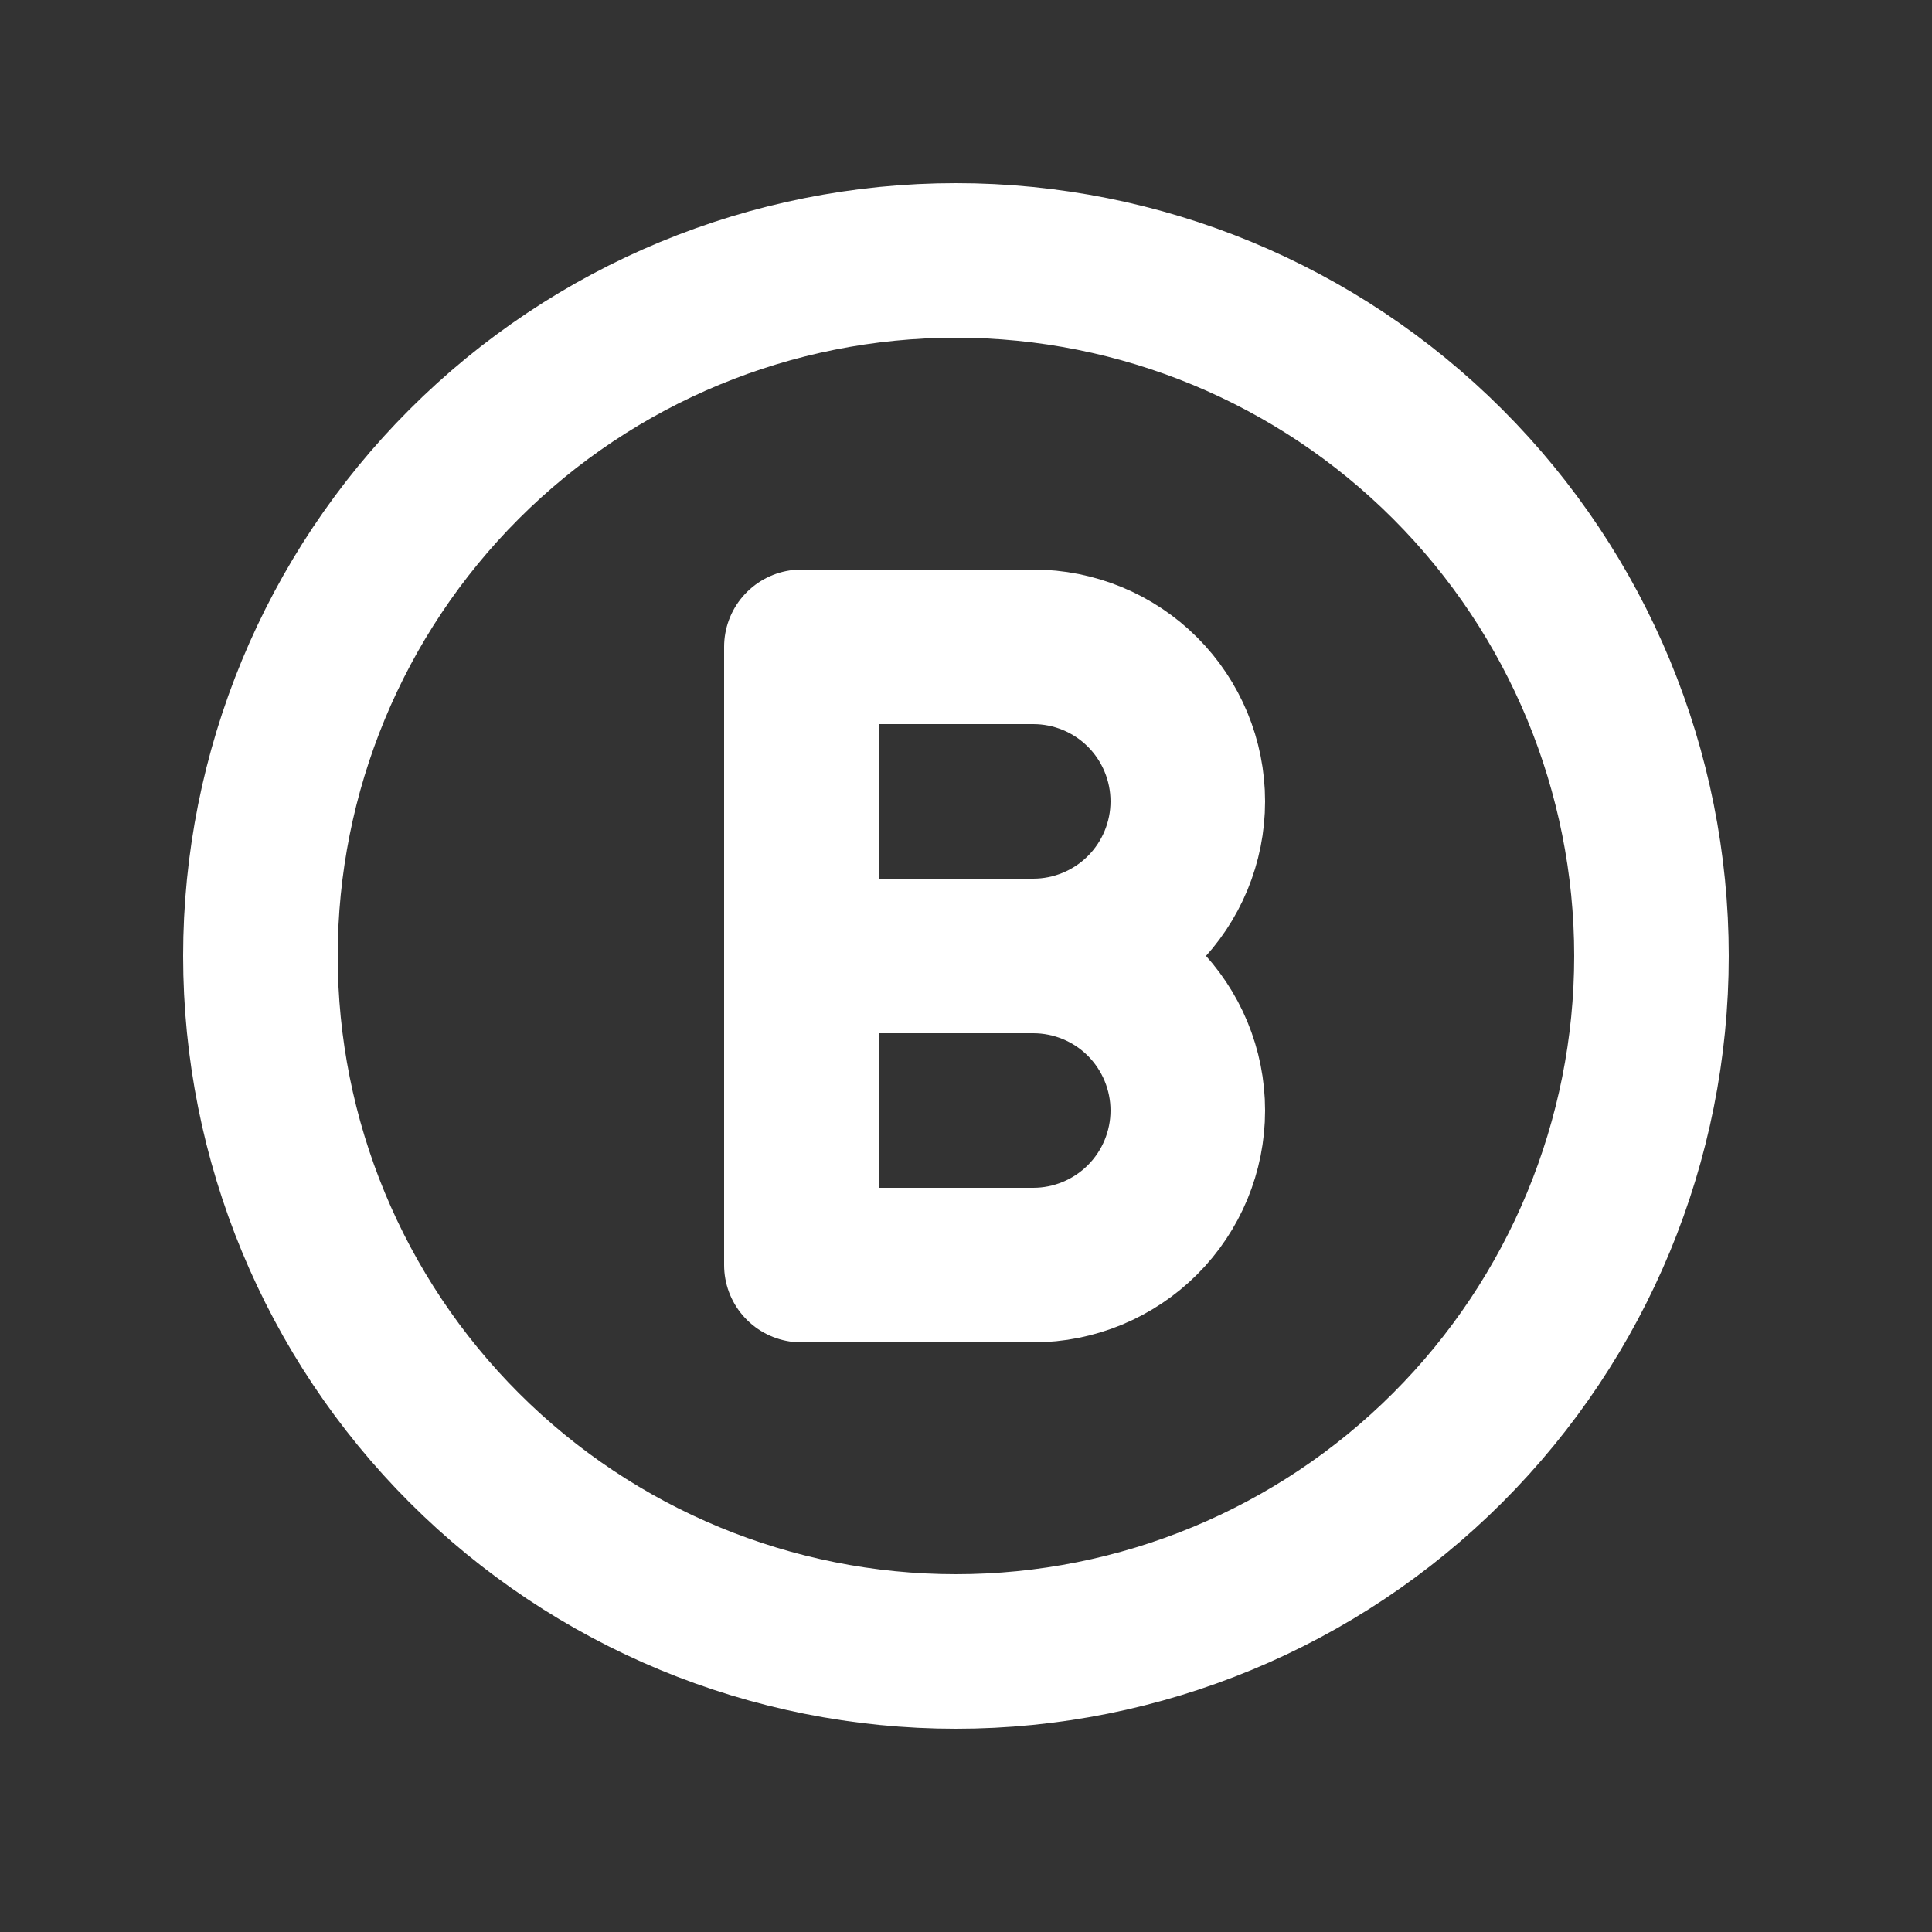 <svg width="25" height="25" viewBox="0 0 25 25" fill="none" xmlns="http://www.w3.org/2000/svg">
<rect x="0" y="0" width="25" height="25" fill="#333333" stroke="none"/>
<path d="M12.37 21.37C14.757 21.37 17.046 20.421 18.733 18.734C20.421 17.046 21.37 14.757 21.37 12.37C21.37 9.983 20.421 7.694 18.733 6.006C17.046 4.318 14.757 3.37 12.37 3.37C9.983 3.37 7.693 4.318 6.006 6.006C4.318 7.694 3.37 9.983 3.37 12.37C3.37 14.757 4.318 17.046 6.006 18.734C7.693 20.421 9.983 21.37 12.37 21.37Z" stroke="white" stroke-width="2" stroke-linecap="round" stroke-linejoin="round"/>
<path d="M13.37 12.37C13.9 12.37 14.409 12.58 14.784 12.955C15.159 13.331 15.37 13.839 15.37 14.37C15.37 14.9 15.159 15.409 14.784 15.784C14.409 16.159 13.9 16.37 13.37 16.37H10.37V12.37M13.37 12.37H10.37M13.37 12.37C13.9 12.37 14.409 12.159 14.784 11.784C15.159 11.409 15.37 10.9 15.37 10.37C15.37 9.839 15.159 9.33 14.784 8.955C14.409 8.58 13.9 8.37 13.37 8.37H10.37V12.37" stroke="white" stroke-width="2" stroke-linecap="round" stroke-linejoin="round"/>
</svg>
